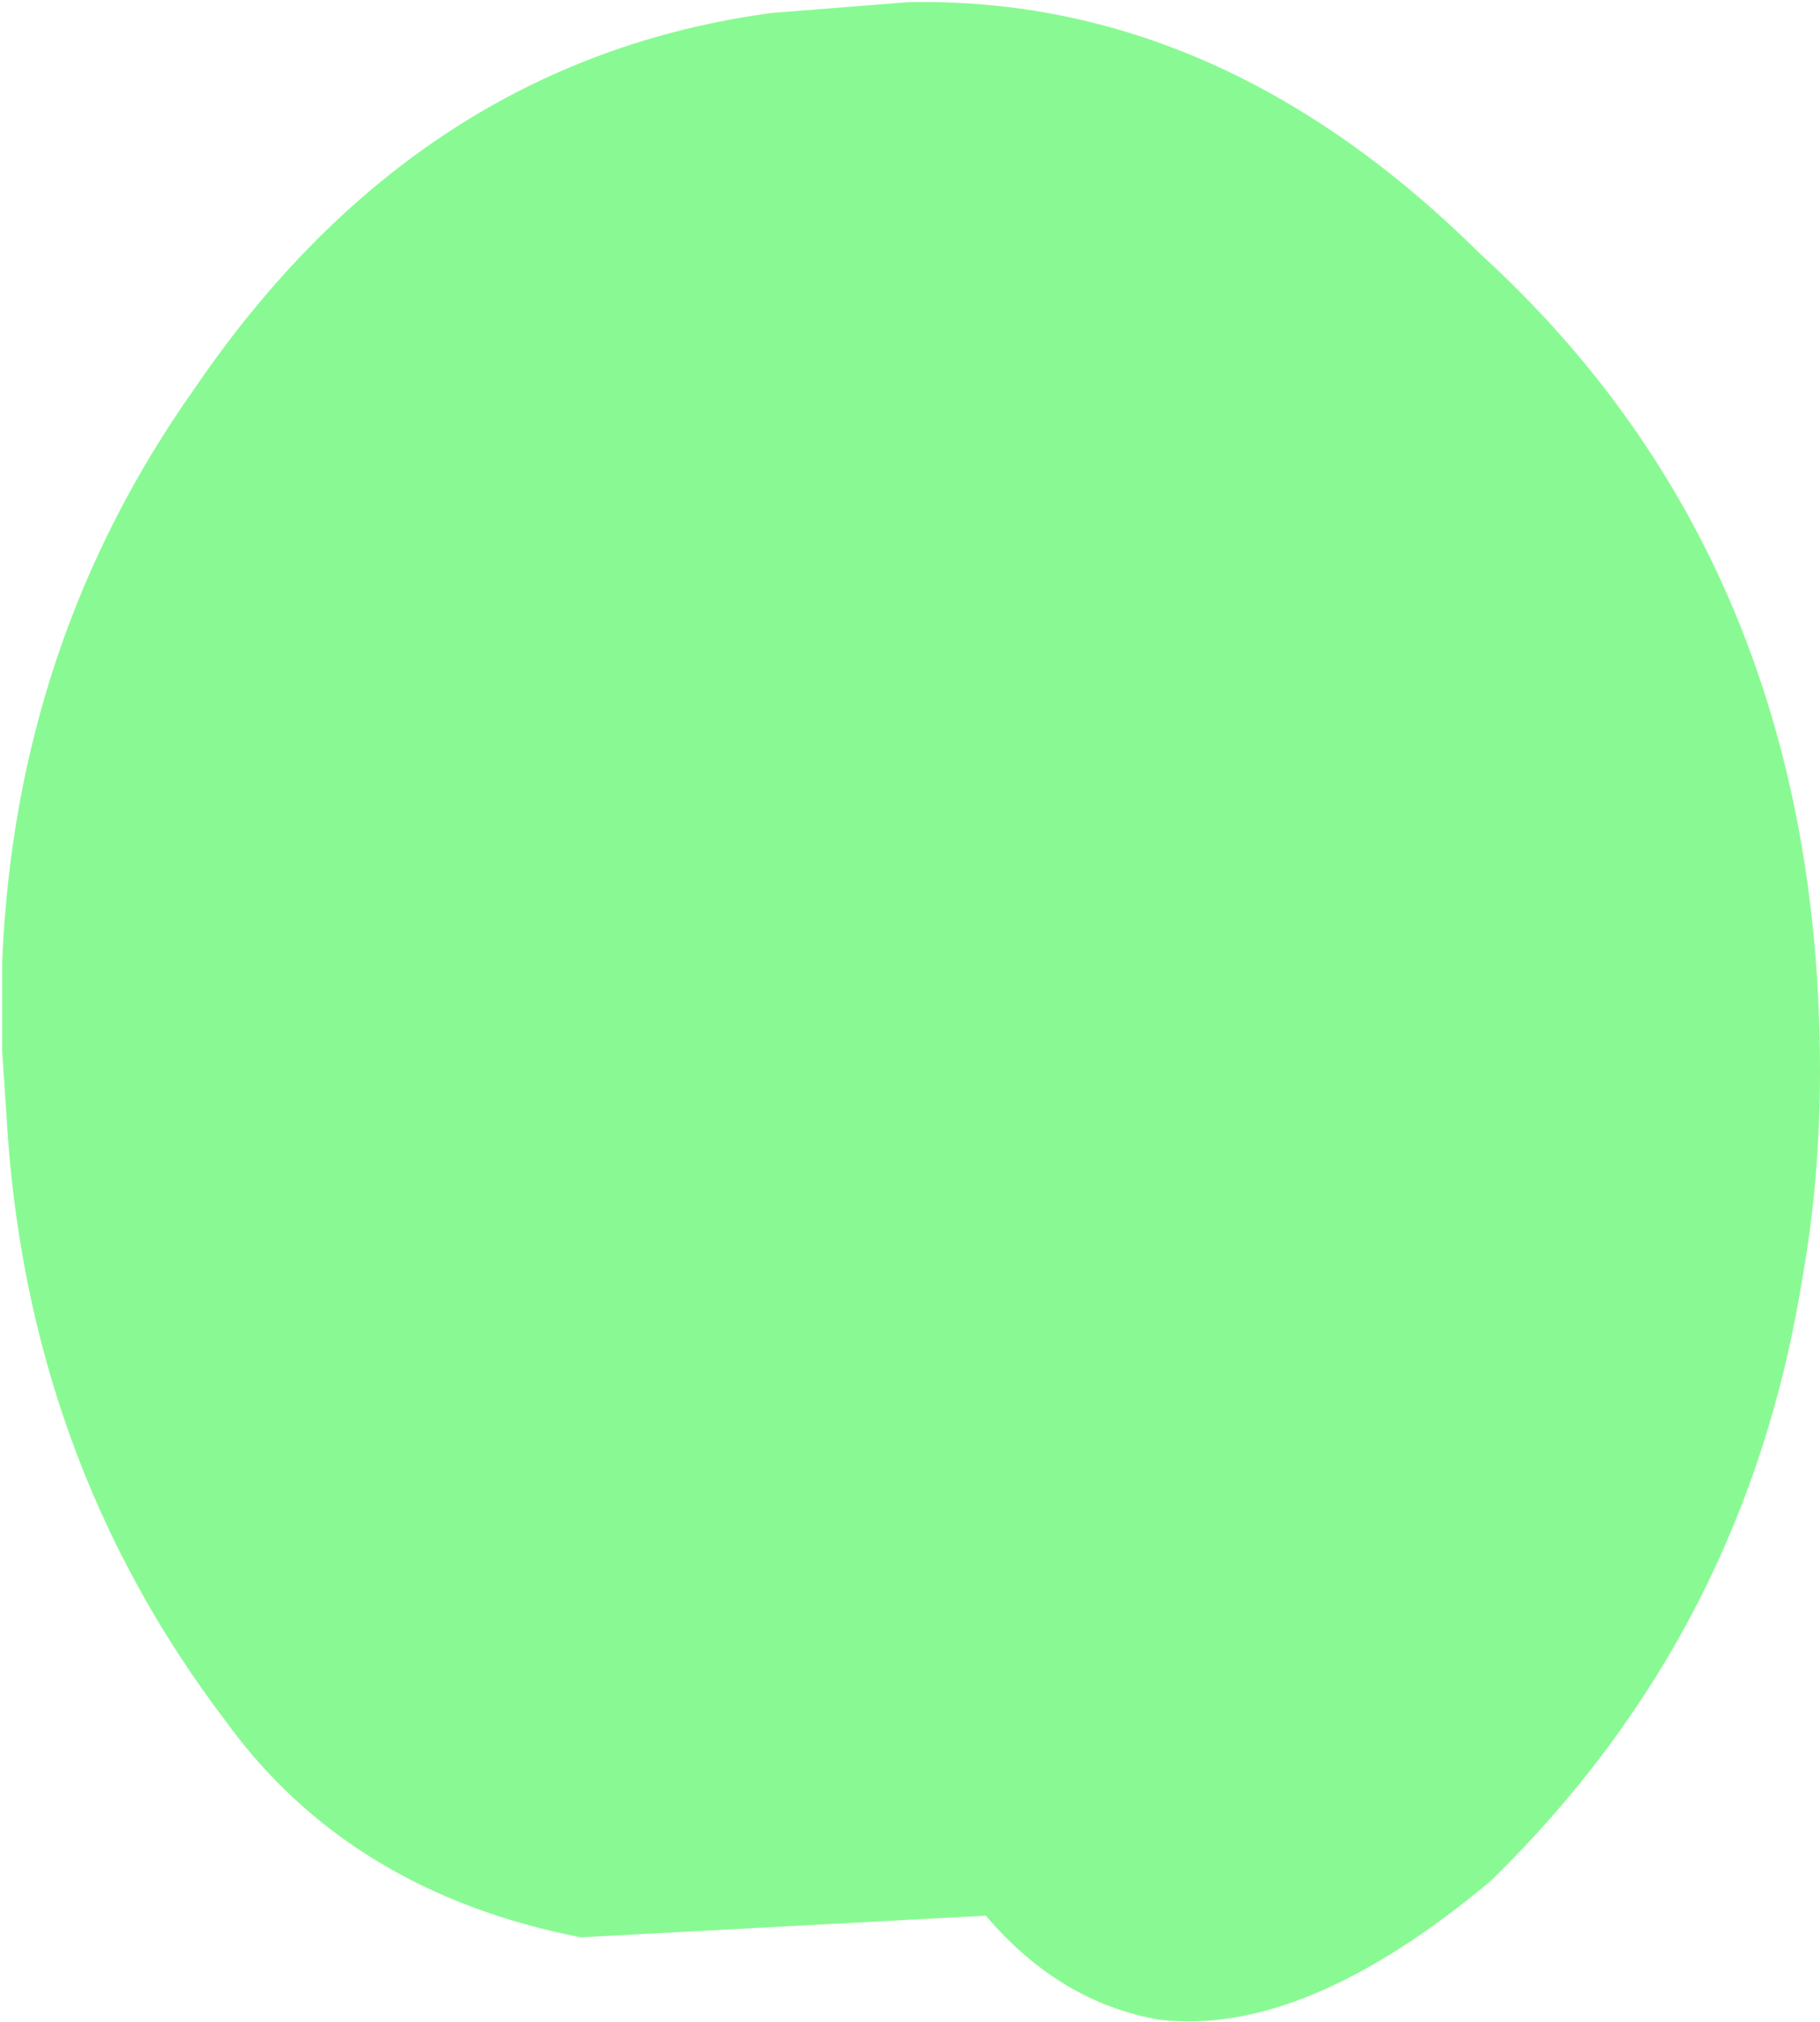<?xml version="1.0" encoding="UTF-8" standalone="no"?>
<svg xmlns:xlink="http://www.w3.org/1999/xlink" height="46.65px" width="42.0px" xmlns="http://www.w3.org/2000/svg">
  <g transform="matrix(1.0, 0.0, 0.0, 1.0, 21.0, 23.35)">
    <path d="M-20.95 -1.15 Q-20.65 -8.55 -16.5 -14.4 -11.35 -21.95 -3.2 -23.05 L-0.05 -23.3 Q7.15 -23.45 13.15 -17.5 21.0 -10.35 21.0 1.35 21.0 3.85 20.6 6.1 19.3 14.3 13.4 20.05 9.1 23.65 5.75 23.25 3.45 22.85 1.75 20.85 L-7.6 21.35 Q-12.95 20.3 -15.8 16.35 -20.4 10.3 -20.85 2.4 L-20.95 0.9 -20.95 0.45 -20.95 0.05 -20.95 -0.5 -20.95 -1.15" fill="#89fa93" fill-rule="evenodd" stroke="none"/>
  </g>
</svg>
